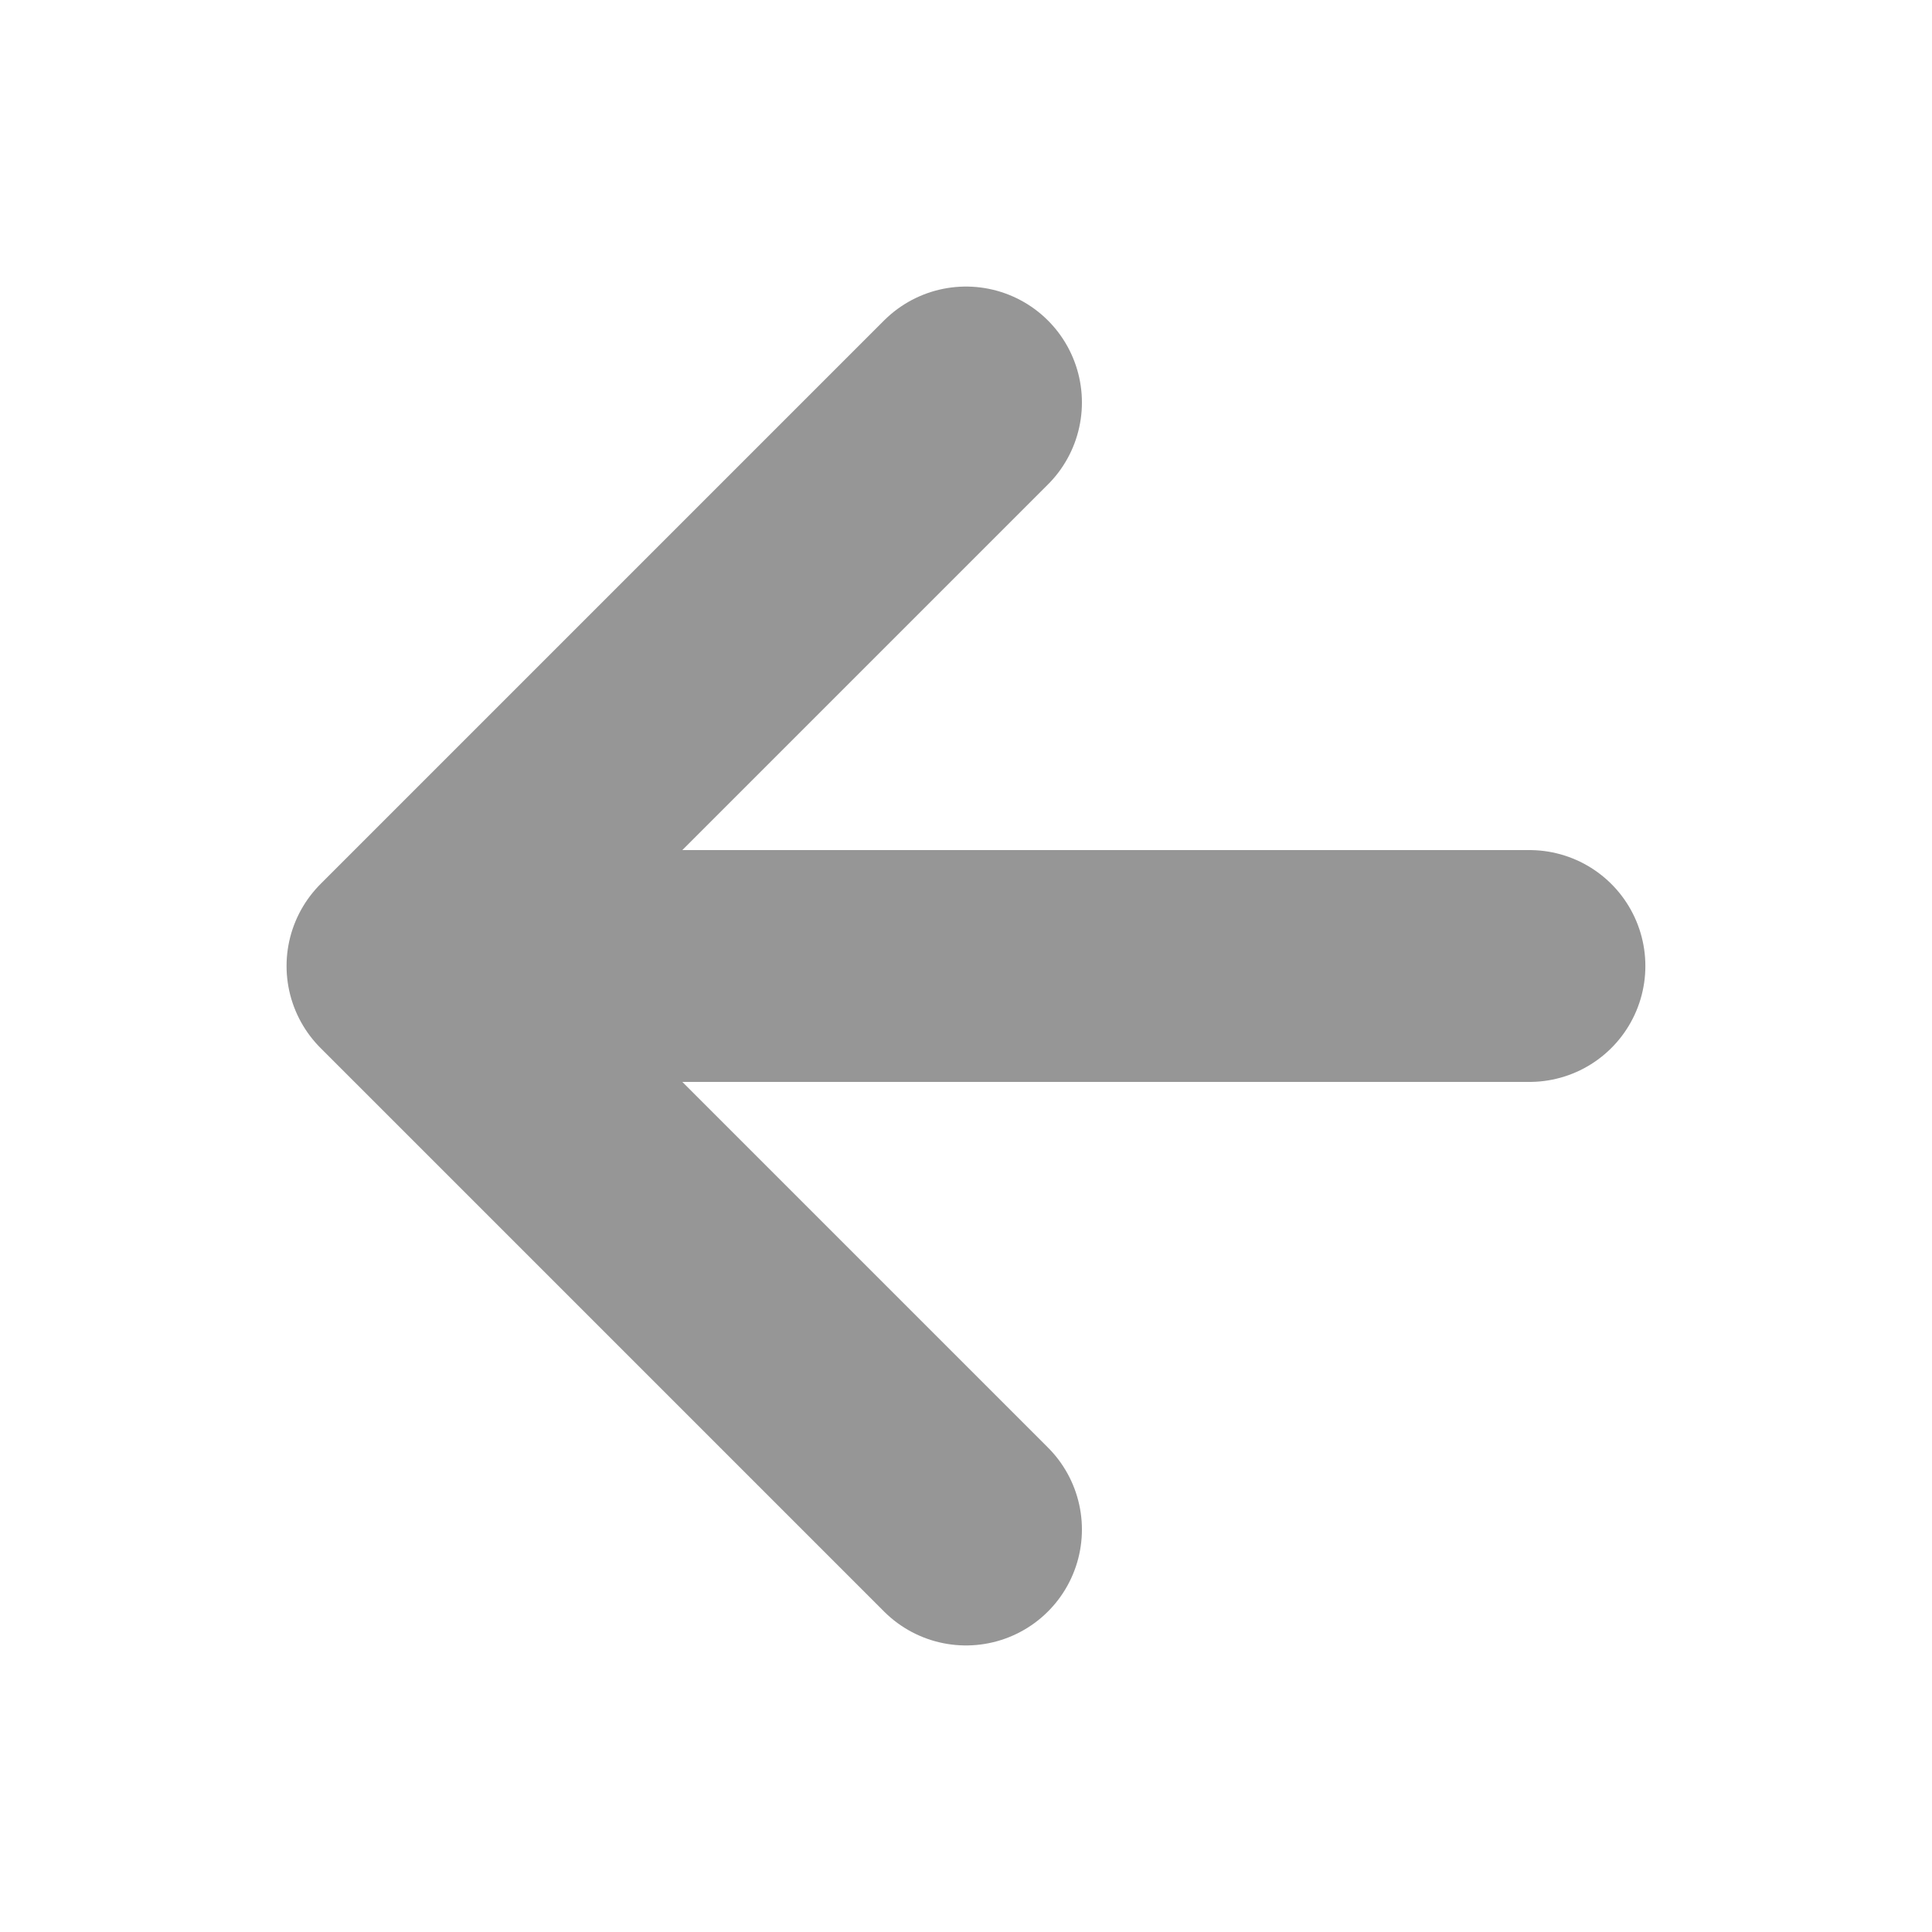 <svg width="25" height="25" fill="none" xmlns="http://www.w3.org/2000/svg"><path d="M19.791 12.5H5.208m7.292 7.292L5.208 12.5 12.5 5.208" stroke="#969696" stroke-width="3" stroke-linecap="round" stroke-linejoin="round"/></svg>
